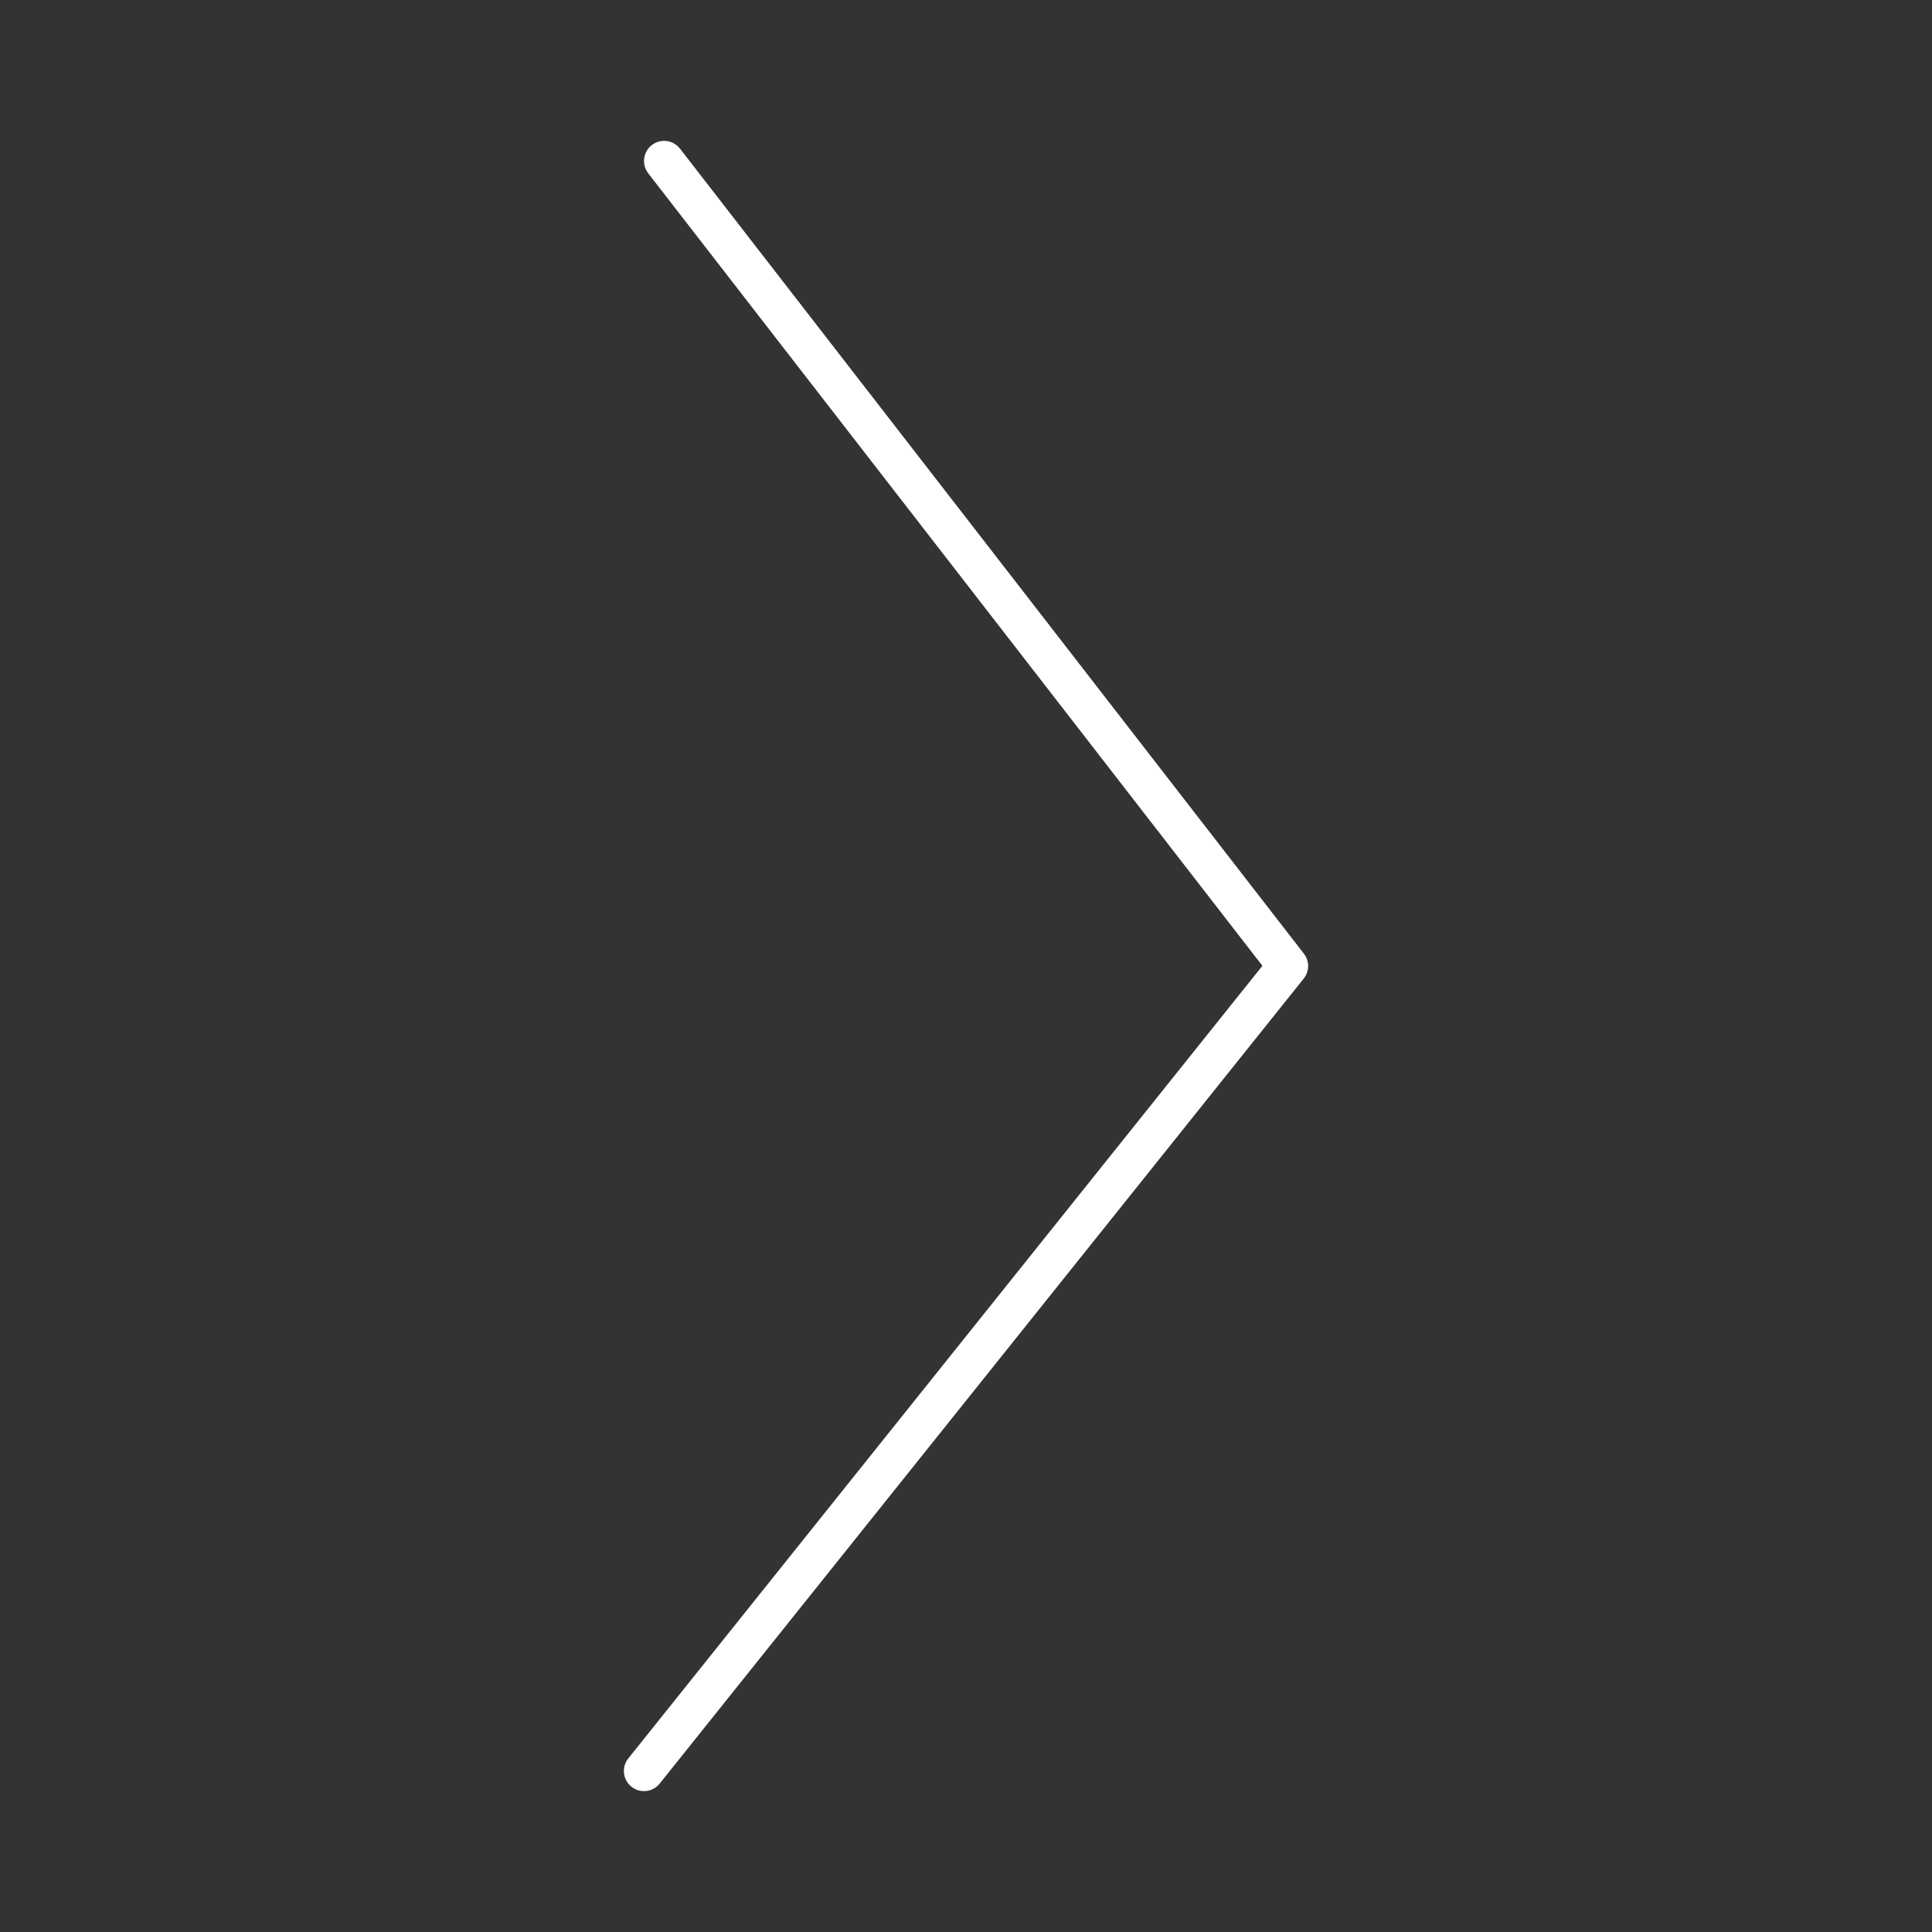 <?xml version="1.0" encoding="UTF-8" standalone="no"?><svg width='48' height='48' viewBox='0 0 48 48' fill='none' xmlns='http://www.w3.org/2000/svg'>
<rect x="0" y="0" width="48" height="48" fill="#333333" stroke="none"/>
<path fill-rule='evenodd' clip-rule='evenodd' d='M15.688 44.39C15.472 44.218 15.437 43.903 15.61 43.688L31.364 23.995L16.105 4.306C15.936 4.088 15.976 3.774 16.194 3.605C16.412 3.436 16.726 3.475 16.895 3.694L32.395 23.694C32.537 23.876 32.535 24.132 32.391 24.312L16.39 44.312C16.218 44.528 15.903 44.563 15.688 44.39Z' fill='white'/>
</svg>
